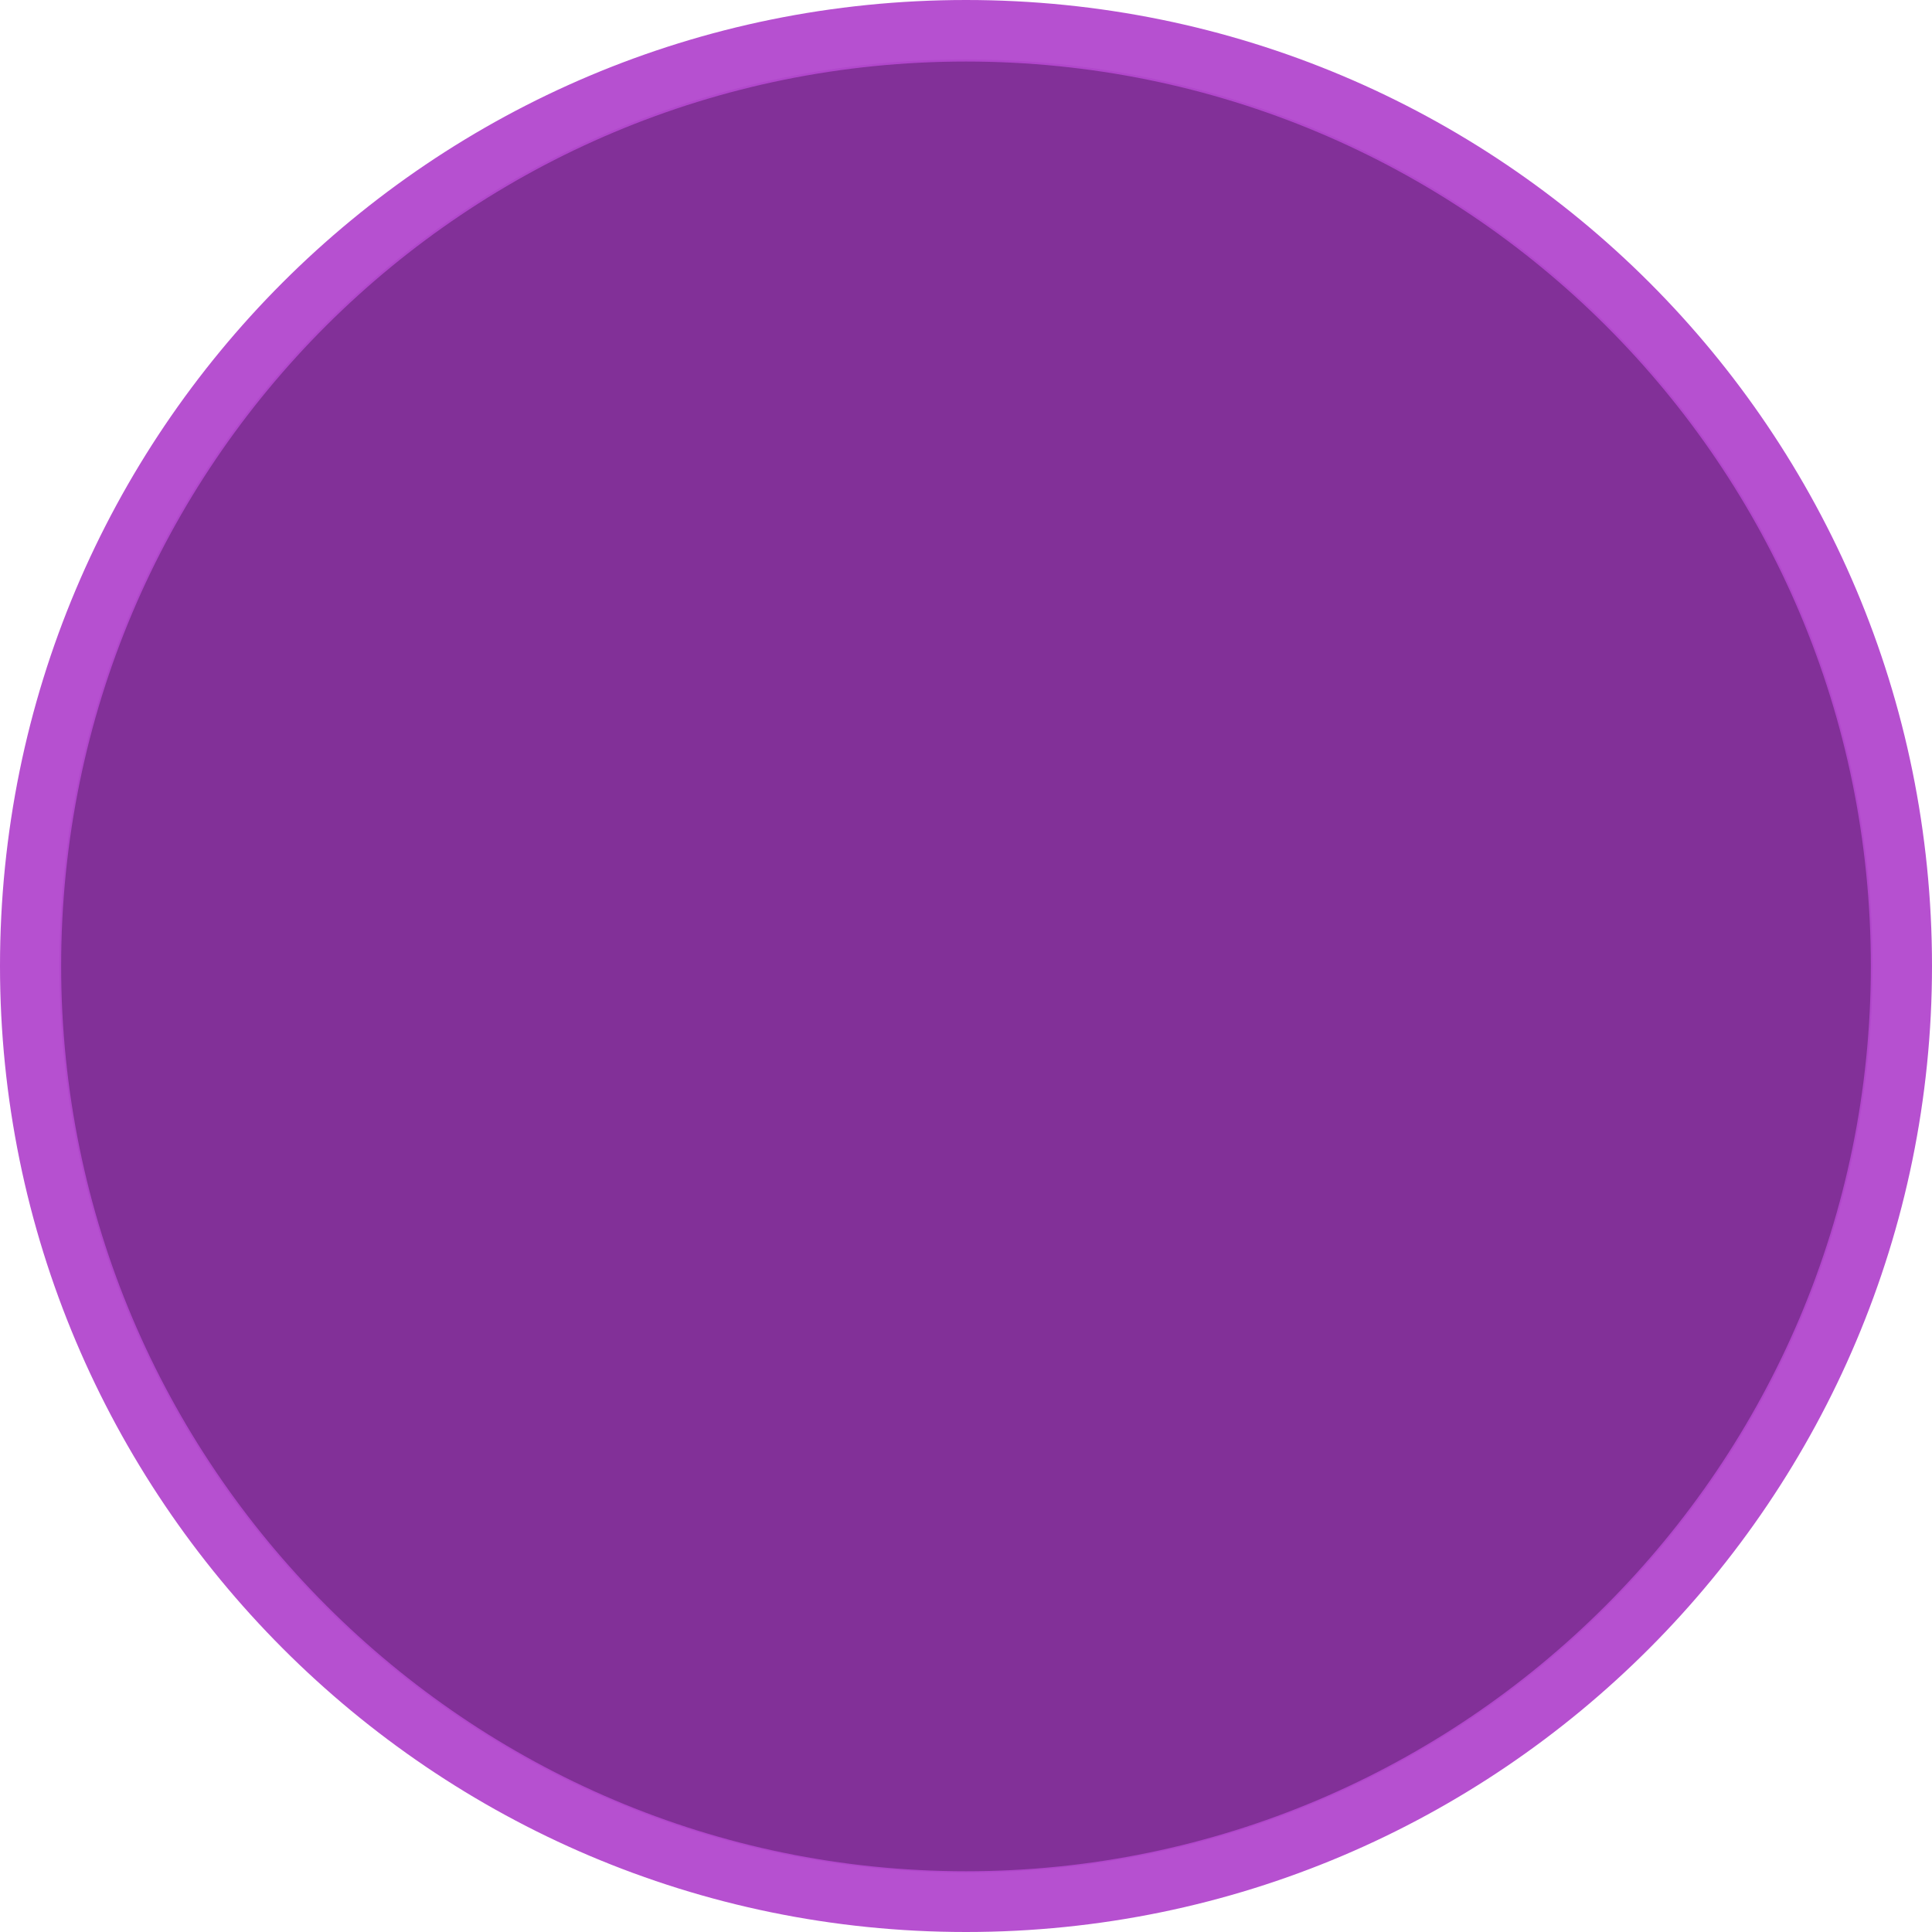 <svg width="20" height="20" viewBox="0 0 20 20" fill="none" xmlns="http://www.w3.org/2000/svg">
<g clip-path="url(#clip0)">
<path opacity="0.956" d="M9.999 0.615C15.175 0.615 19.385 4.788 19.385 10C19.385 15.178 15.175 19.385 9.999 19.385C4.825 19.385 0.615 15.178 0.615 10C0.615 4.788 4.825 0.615 9.999 0.615V0.615Z" fill="#7D2793"/>
<path opacity="0.956" d="M10 0C4.467 0 0 4.467 0 10C0 15.5 4.467 20 10 20C15.534 20 20 15.5 20 10C20 4.467 15.534 0 10 0V0ZM10 0.637C15.166 0.637 19.367 4.8 19.367 10C19.367 15.165 15.166 19.371 10 19.371C4.835 19.371 0.633 15.165 0.633 10C0.633 4.8 4.835 0.637 10 0.637V0.637Z" fill="#B348CE"/>
</g>
<defs>
<clipPath id="clip0">
<path d="M0 0H20V20H0V0Z" fill="white"/>
</clipPath>
</defs>
</svg>
